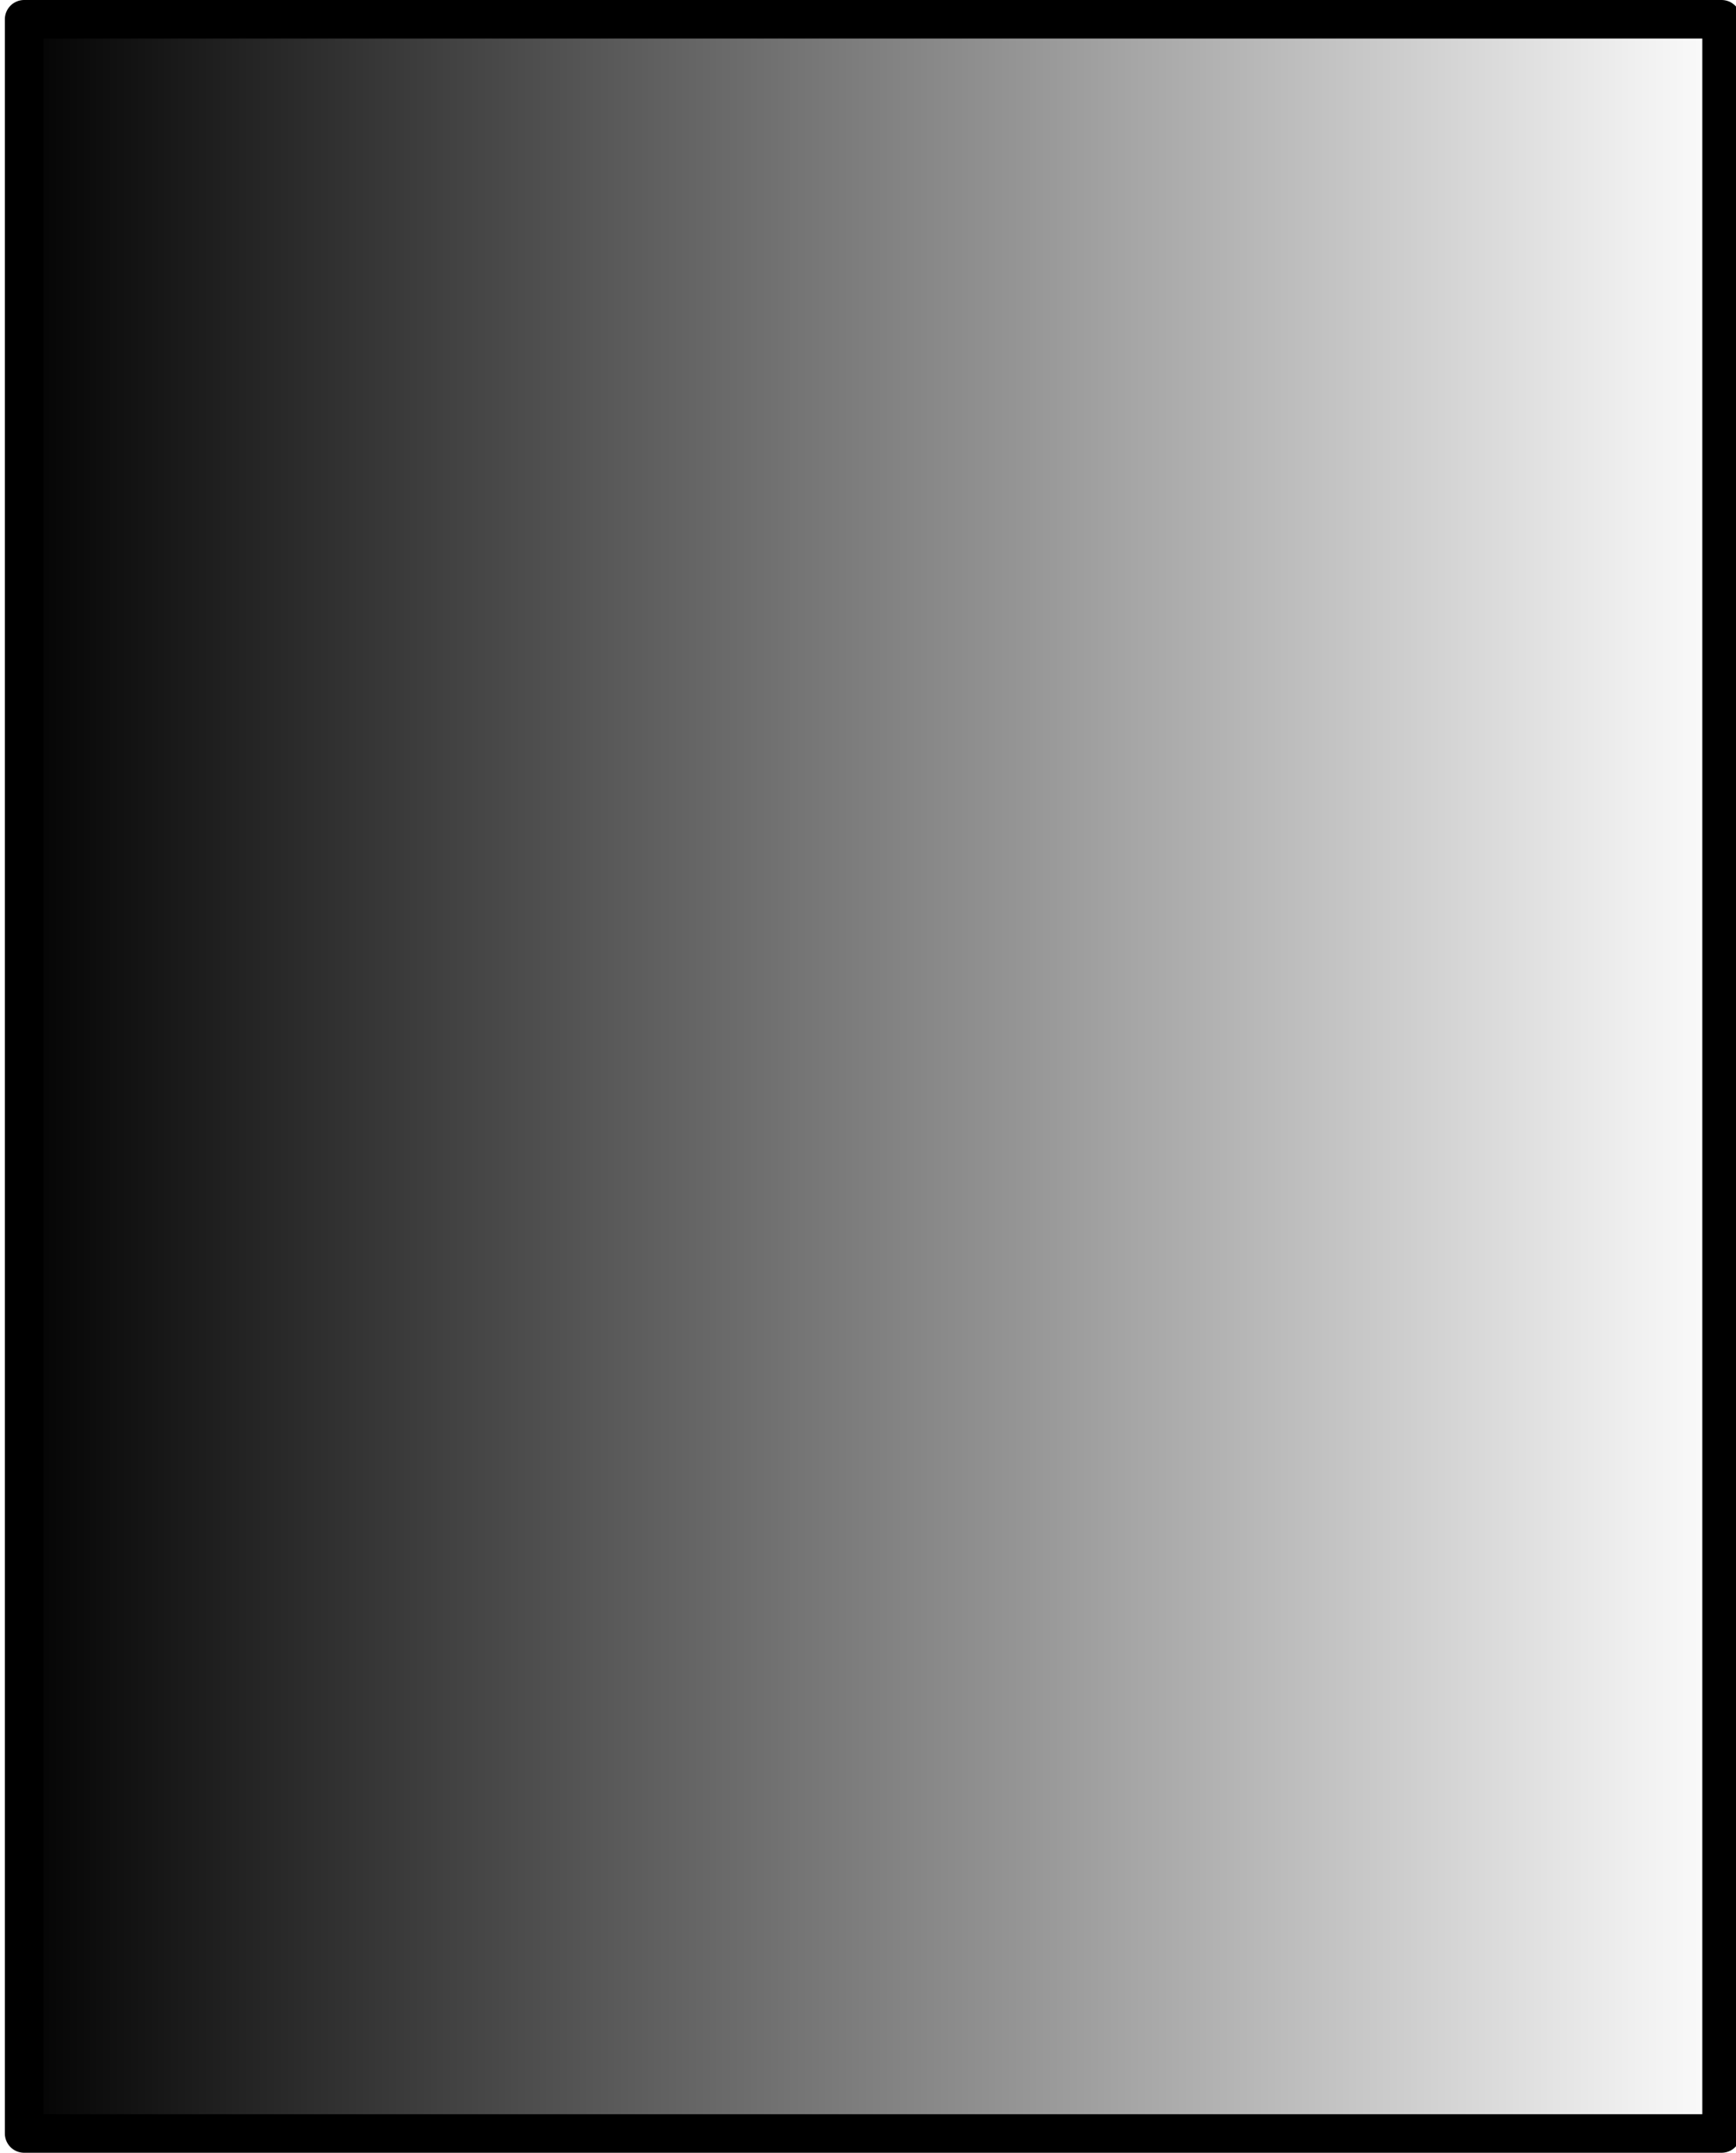 <?xml version="1.0" encoding="UTF-8" standalone="no"?>
<!-- Created with Inkscape (http://www.inkscape.org/) -->

<svg
   xmlns:dc="http://purl.org/dc/elements/1.1/"
   xmlns:cc="http://creativecommons.org/ns#"
   xmlns:rdf="http://www.w3.org/1999/02/22-rdf-syntax-ns#"
   xmlns:svg="http://www.w3.org/2000/svg"
   xmlns="http://www.w3.org/2000/svg"
   xmlns:xlink="http://www.w3.org/1999/xlink"
   xmlns:sodipodi="http://sodipodi.sourceforge.net/DTD/sodipodi-0.dtd"
   xmlns:inkscape="http://www.inkscape.org/namespaces/inkscape"
   width="189.412mm"
   height="234.769mm"
   viewBox="0 0 189.412 234.769"
   version="1.1"
   id="svg8"
   sodipodi:docname="unfinished-orphaned-page.svg"
   inkscape:version="0.92.3 (2405546, 2018-03-11)">
  <defs
     id="defs2">
    <linearGradient
       inkscape:collect="always"
       id="linearGradient5738">
      <stop
         style="stop-color:#000000;stop-opacity:1;"
         offset="0"
         id="stop5734" />
      <stop
         style="stop-color:#000000;stop-opacity:0;"
         offset="1"
         id="stop5736" />
    </linearGradient>
    <linearGradient
       inkscape:collect="always"
       xlink:href="#linearGradient5738"
       id="linearGradient5740"
       x1="9.766"
       y1="130.312"
       x2="199.179"
       y2="130.312"
       gradientUnits="userSpaceOnUse" />
  </defs>
  <sodipodi:namedview
     id="base"
     pagecolor="#ffffff"
     bordercolor="#666666"
     borderopacity="1.0"
     inkscape:pageopacity="0.0"
     inkscape:pageshadow="2"
     inkscape:zoom="0.35"
     inkscape:cx="-552.6823"
     inkscape:cy="135.88913"
     inkscape:document-units="mm"
     inkscape:current-layer="layer1"
     showgrid="false"
     inkscape:window-width="1920"
     inkscape:window-height="1017"
     inkscape:window-x="-8"
     inkscape:window-y="-8"
     inkscape:window-maximized="1" />
  <g
     inkscape:label="Layer 1"
     inkscape:groupmode="layer"
     id="layer1"
     transform="translate(-9.237,-12.928)">
    <rect
       style="opacity:1;fill:url(#linearGradient5740);fill-opacity:1;stroke:#000000;stroke-width:4.204;stroke-linejoin:round;stroke-miterlimit:4;stroke-dasharray:none;stroke-dashoffset:0;stroke-opacity:1"
       id="rect815"
       width="185.208"
       height="230.565"
       x="11.868"
       y="15.03" />
  </g>
</svg>
